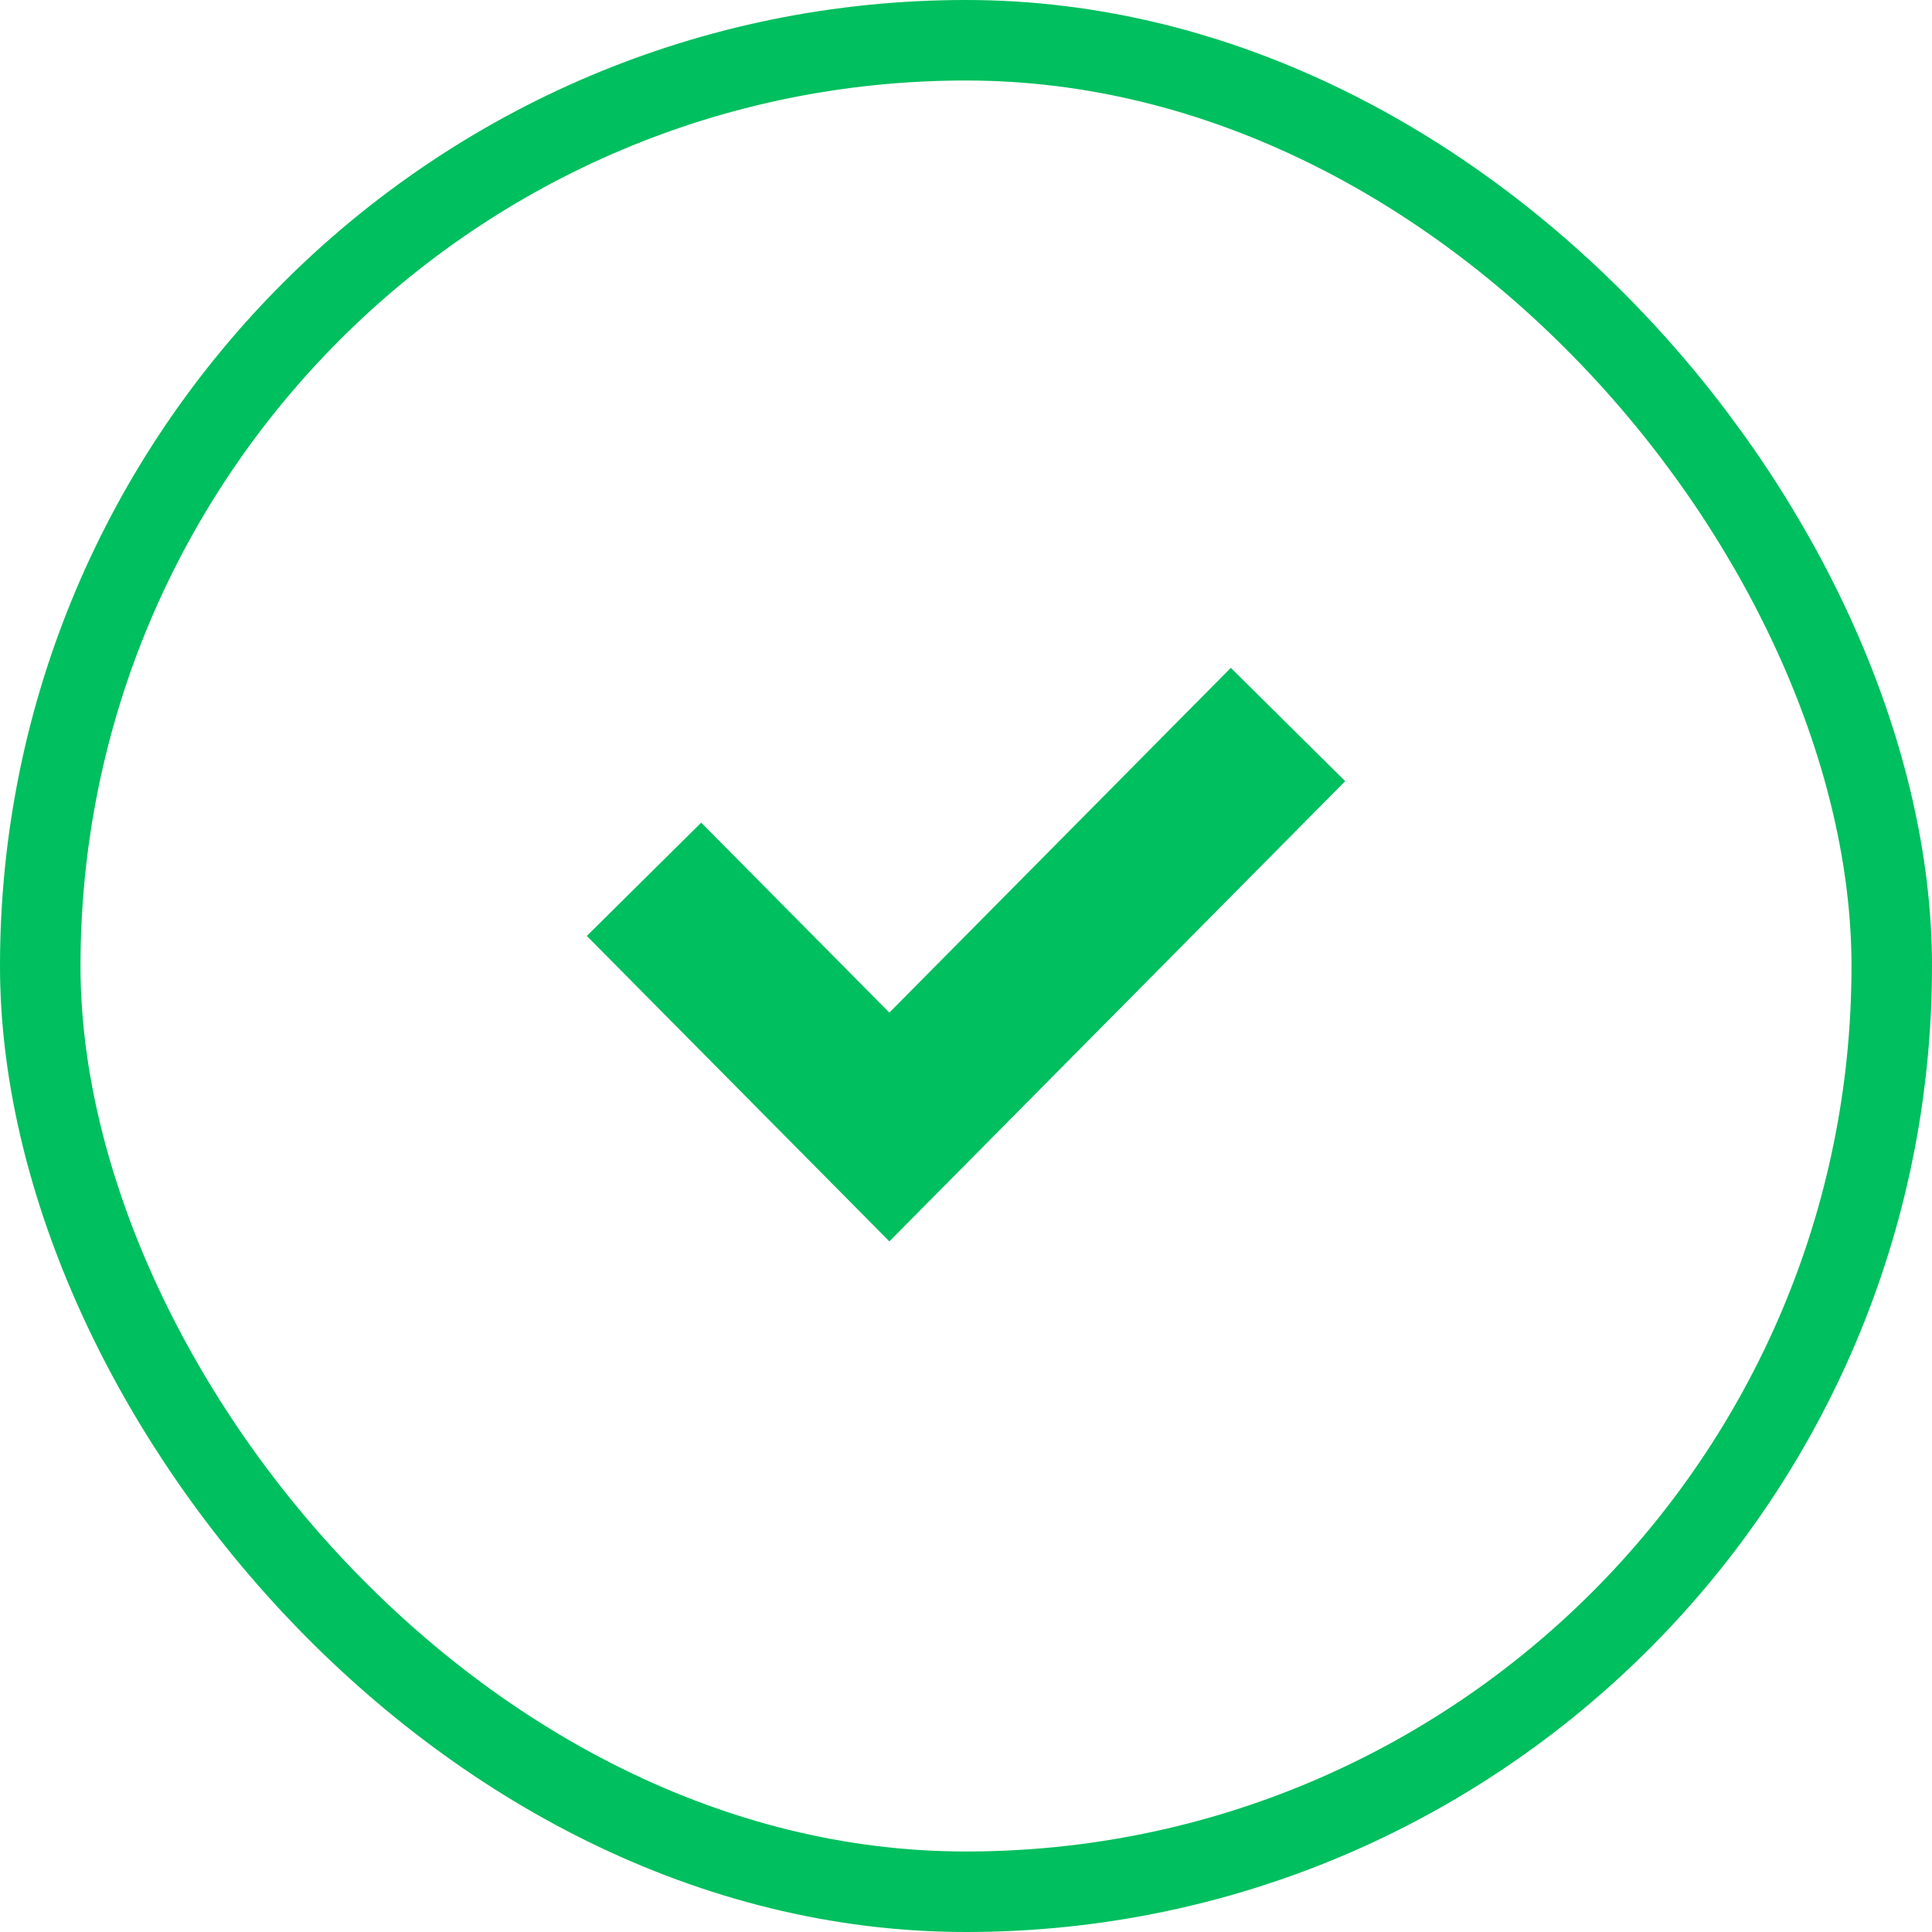 <svg width="24" height="24" viewBox="0 0 24 24" fill="none" xmlns="http://www.w3.org/2000/svg">
<path d="M8 10.923L11.048 14L16 9" stroke="#00BF5E" stroke-width="2"/>
<rect x="0.5" y="0.5" width="23" height="23" rx="11.5" stroke="#00BF5E"/>
</svg>
